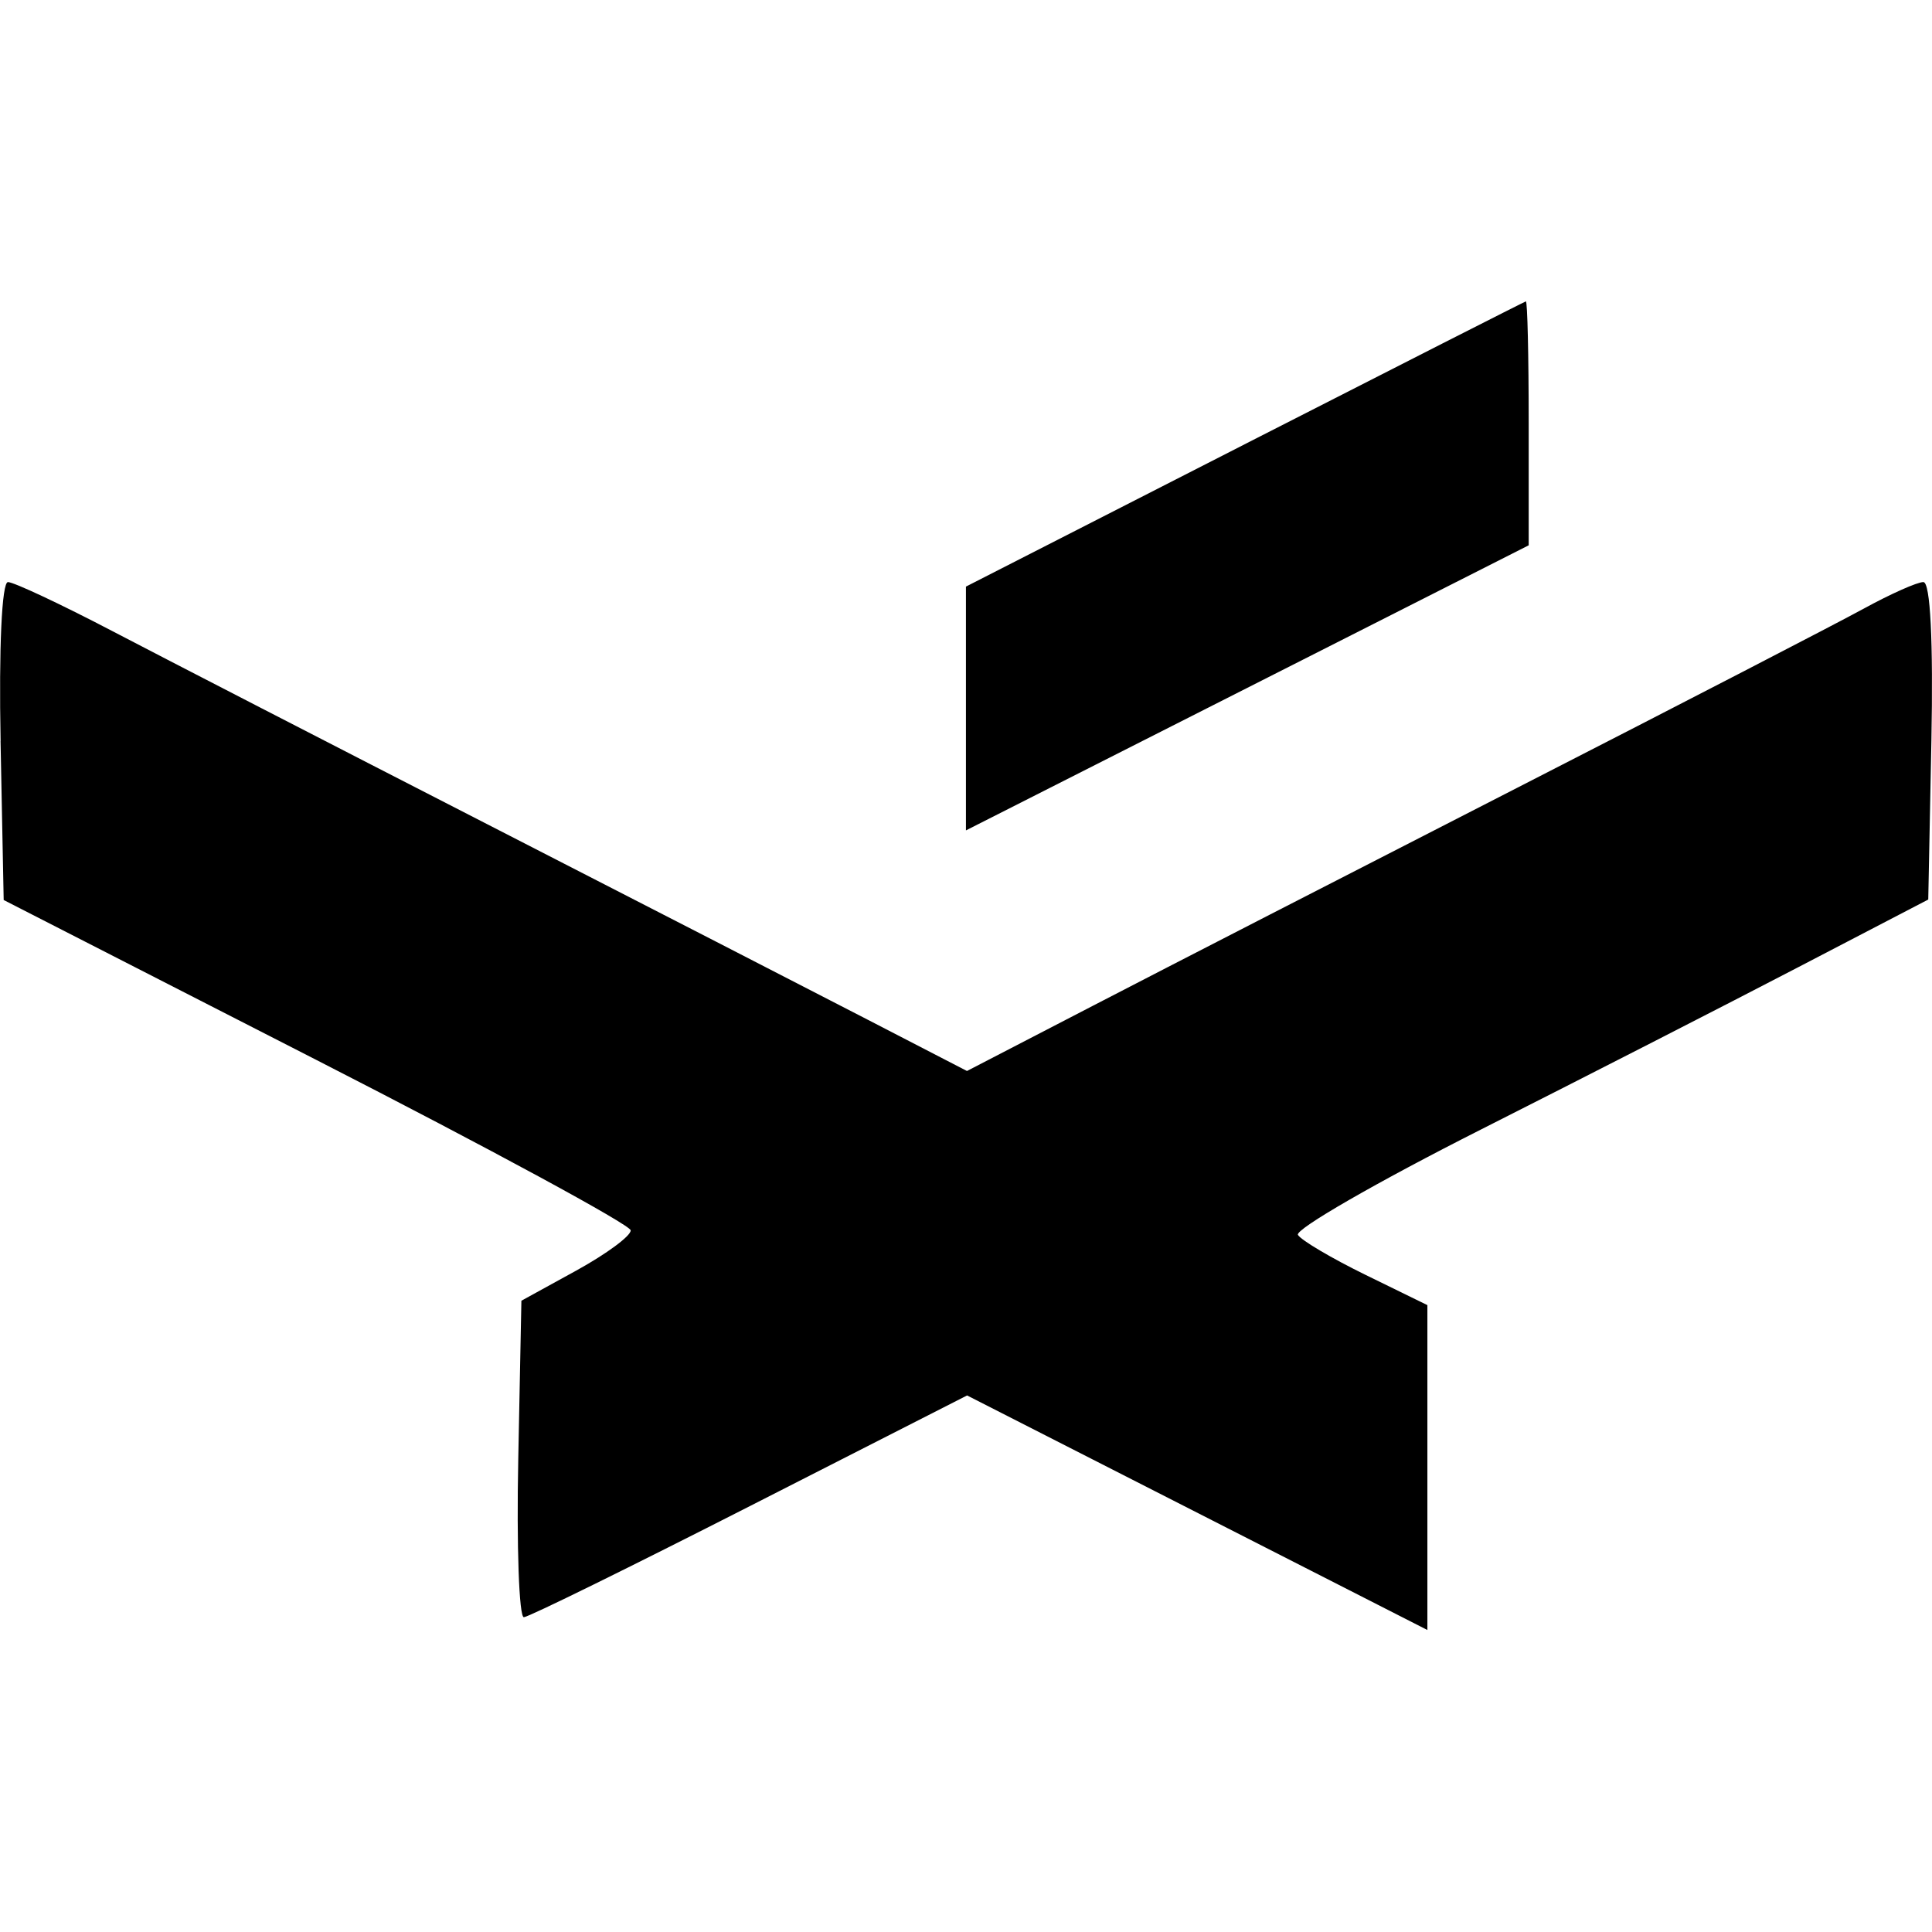 <!-- Generated by IcoMoon.io -->
<svg version="1.1" xmlns="http://www.w3.org/2000/svg" width="32" height="32" viewBox="0 0 32 32" fill="#000000">
<title>xnl</title>
<path d="M20.613 7.36l-4.614 2.356v4.038l9.321-4.722v-2.026c0-1.114-0.021-2.021-0.047-2.014s-2.123 1.072-4.661 2.368zM0.009 12.274l0.052 2.633 5.187 2.653c2.853 1.459 5.192 2.727 5.198 2.818s-0.399 0.39-0.9 0.666l-0.91 0.5-0.052 2.624c-0.029 1.443 0.013 2.621 0.093 2.618s1.764-0.832 3.743-1.84l3.598-1.833 7.624 3.885v-5.381l-1.022-0.5c-0.562-0.275-1.067-0.573-1.122-0.663s1.306-0.874 3.026-1.743c1.72-0.869 4.091-2.082 5.27-2.696l2.144-1.116 0.052-2.629c0.032-1.649-0.017-2.629-0.133-2.629-0.102 0-0.544 0.197-0.984 0.438s-3.022 1.576-5.739 2.967c-2.717 1.391-5.88 3.015-7.029 3.611l-2.089 1.082-1.639-0.847c-0.902-0.466-3.737-1.923-6.3-3.237s-5.361-2.755-6.216-3.202-1.634-0.812-1.729-0.812c-0.102 0-0.152 1.094-0.122 2.633z"/>
</svg>
